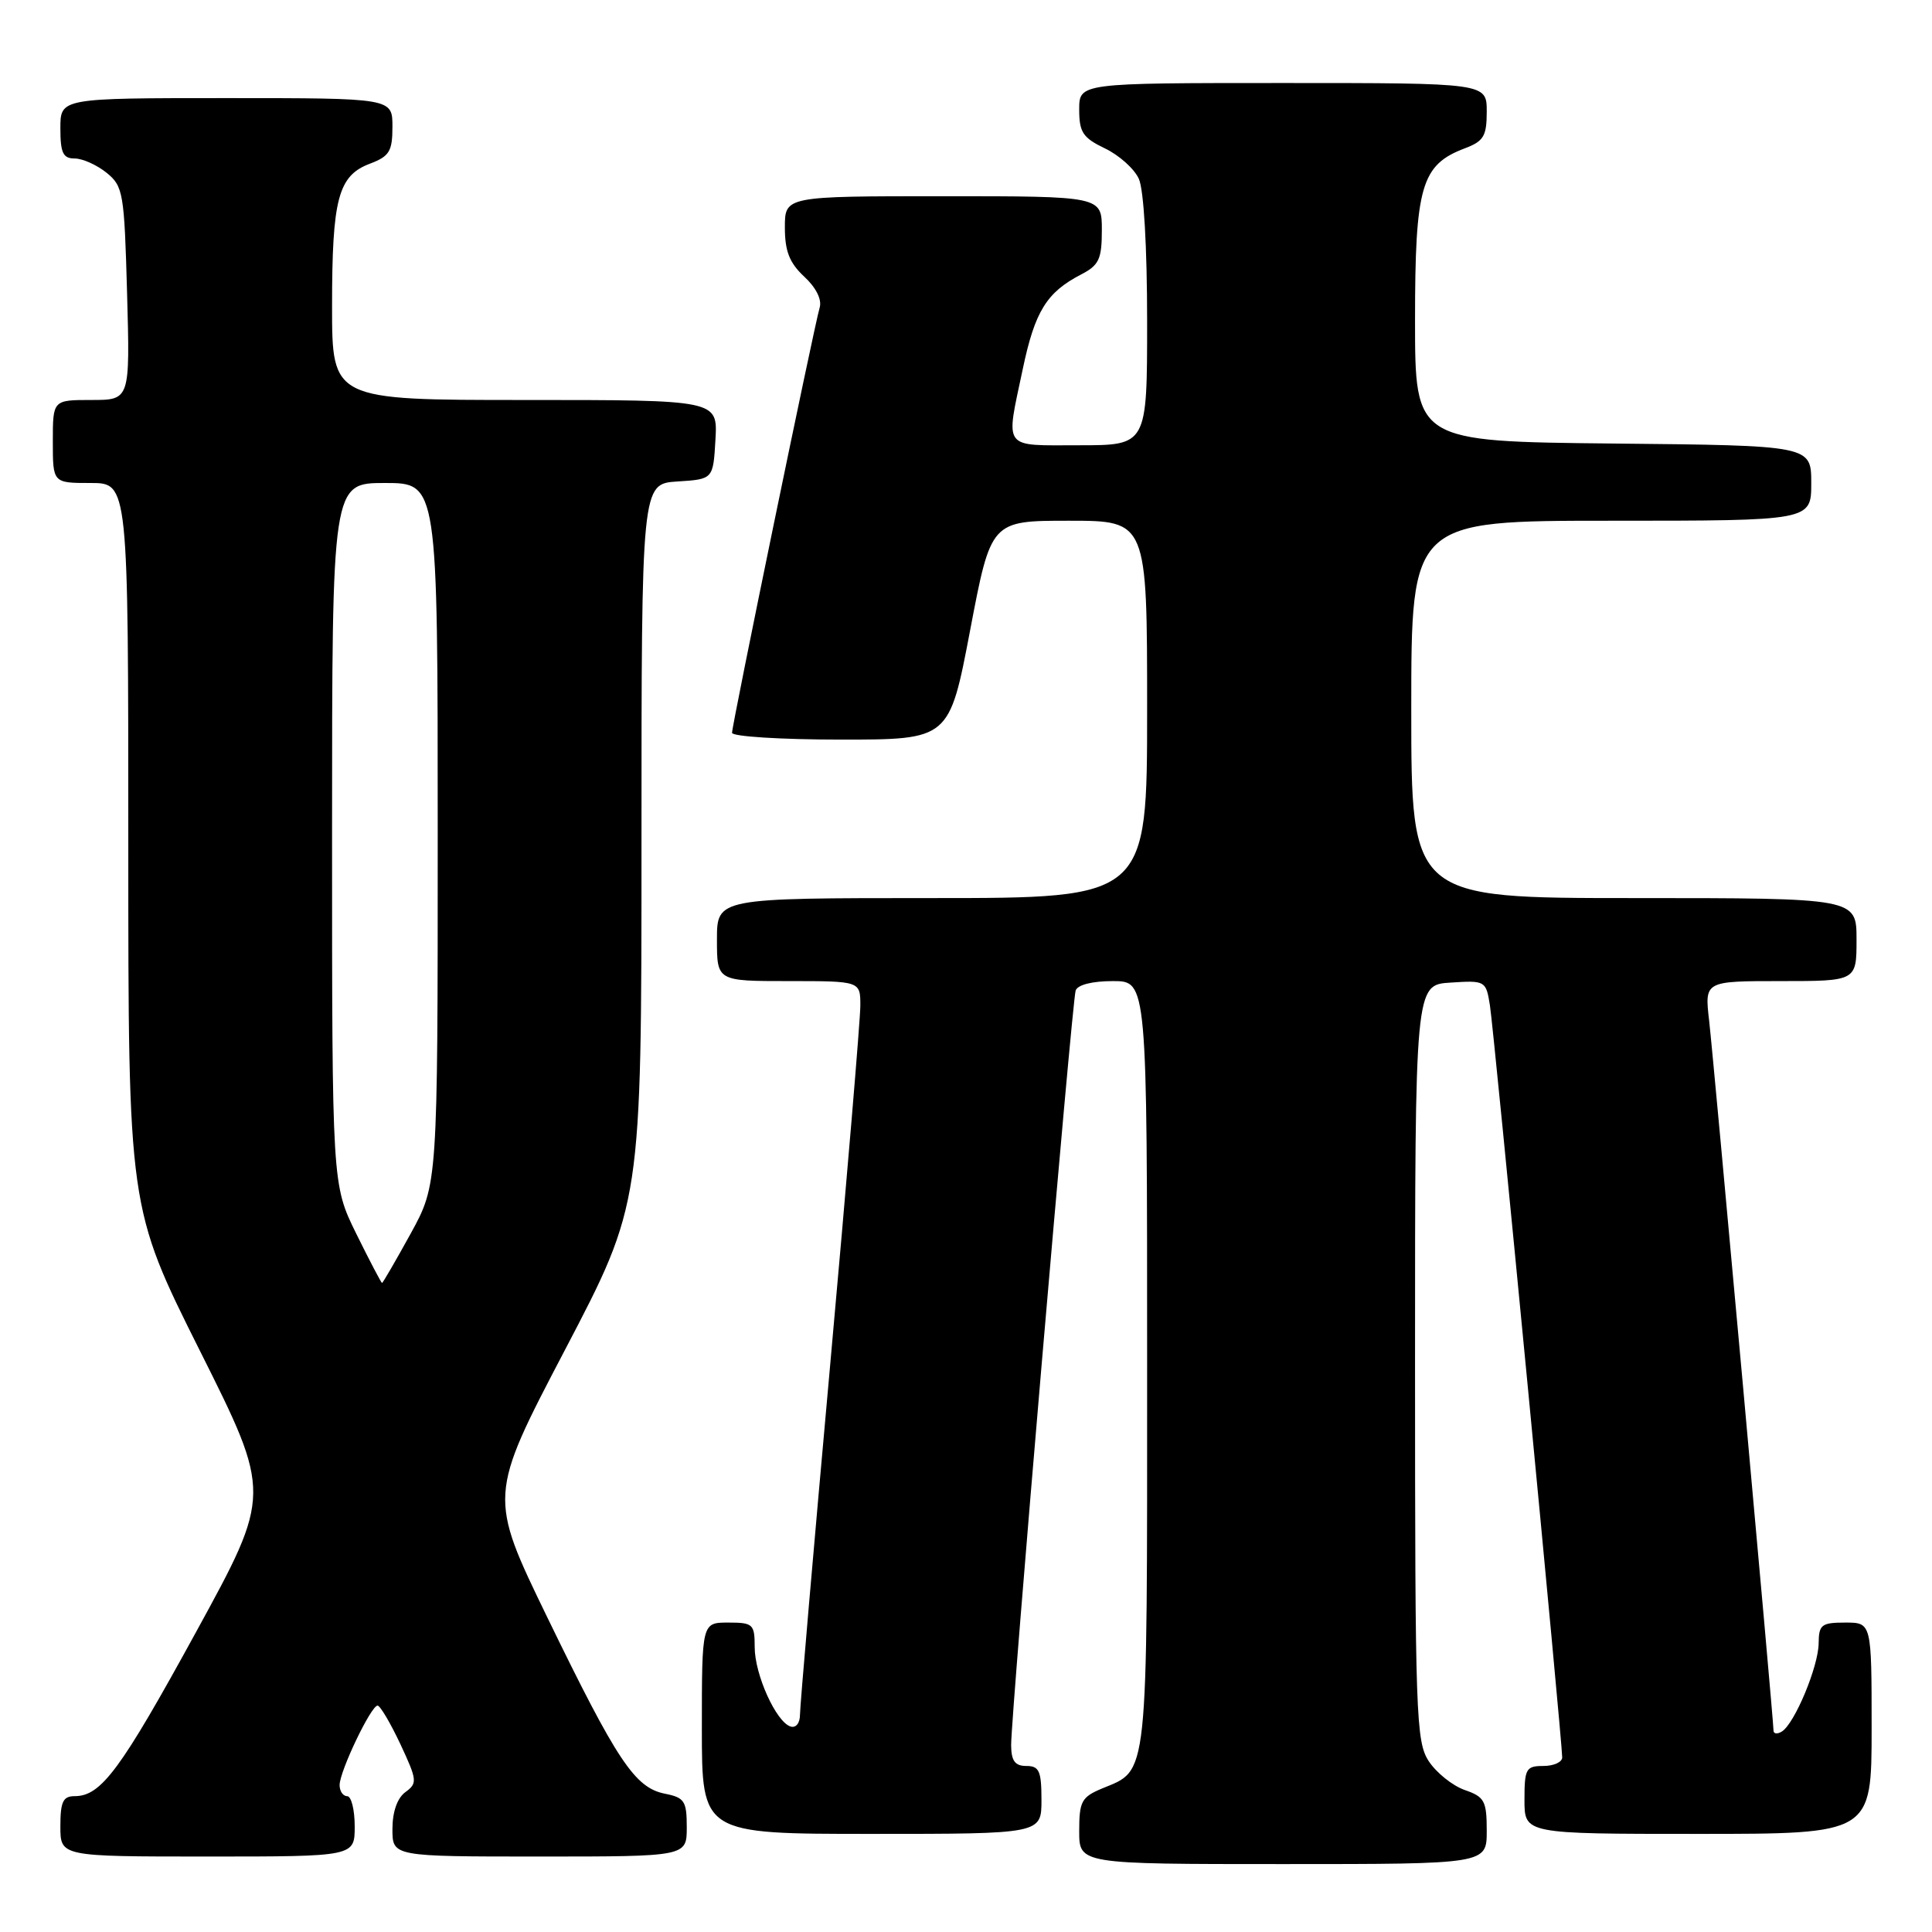 <?xml version="1.0" encoding="UTF-8" standalone="no"?>
<!DOCTYPE svg PUBLIC "-//W3C//DTD SVG 1.1//EN" "http://www.w3.org/Graphics/SVG/1.1/DTD/svg11.dtd" >
<svg xmlns="http://www.w3.org/2000/svg" xmlns:xlink="http://www.w3.org/1999/xlink" version="1.1" viewBox="0 0 256 256">
 <g >
 <path fill="currentColor"
d=" M 197.00 242.60 C 197.00 238.63 196.71 238.09 194.07 237.18 C 192.46 236.61 190.33 234.90 189.32 233.37 C 187.62 230.77 187.50 227.30 187.50 180.54 C 187.50 130.50 187.50 130.50 192.19 130.20 C 196.81 129.90 196.90 129.95 197.42 133.20 C 197.95 136.44 207.00 230.66 207.00 232.87 C 207.00 233.49 205.88 234.00 204.50 234.00 C 202.20 234.00 202.00 234.37 202.00 238.50 C 202.00 243.00 202.00 243.00 225.00 243.00 C 248.00 243.00 248.00 243.00 248.00 229.00 C 248.00 215.00 248.00 215.00 244.50 215.00 C 241.35 215.00 241.00 215.28 240.98 217.75 C 240.95 220.83 237.80 228.39 236.10 229.44 C 235.50 229.81 235.00 229.75 235.00 229.31 C 234.99 227.76 227.07 140.47 226.47 135.25 C 225.86 130.00 225.86 130.00 235.93 130.00 C 246.00 130.00 246.00 130.00 246.00 124.50 C 246.00 119.00 246.00 119.00 216.50 119.00 C 187.00 119.00 187.00 119.00 187.00 94.00 C 187.00 69.00 187.00 69.00 213.50 69.00 C 240.00 69.00 240.00 69.00 240.00 64.02 C 240.00 59.03 240.00 59.03 213.75 58.77 C 187.50 58.50 187.50 58.50 187.50 42.45 C 187.50 24.65 188.31 21.84 194.11 19.65 C 196.60 18.71 197.00 18.03 197.00 14.78 C 197.00 11.00 197.00 11.00 170.00 11.00 C 143.00 11.00 143.00 11.00 143.00 14.52 C 143.00 17.53 143.49 18.26 146.40 19.66 C 148.27 20.55 150.30 22.36 150.90 23.69 C 151.56 25.12 152.00 32.74 152.00 42.55 C 152.00 59.00 152.00 59.00 143.00 59.00 C 132.71 59.00 133.24 59.72 135.53 48.86 C 137.13 41.25 138.69 38.73 143.25 36.37 C 145.63 35.14 146.00 34.34 146.00 30.47 C 146.00 26.00 146.00 26.00 125.00 26.00 C 104.00 26.00 104.00 26.00 104.00 30.14 C 104.00 33.29 104.61 34.83 106.56 36.65 C 108.13 38.10 108.93 39.70 108.61 40.76 C 107.88 43.22 97.00 96.00 97.00 97.10 C 97.00 97.59 103.48 98.00 111.40 98.00 C 125.79 98.00 125.79 98.00 128.55 83.50 C 131.31 69.00 131.31 69.00 141.65 69.00 C 152.00 69.00 152.00 69.00 152.00 94.00 C 152.00 119.00 152.00 119.00 123.50 119.00 C 95.00 119.00 95.00 119.00 95.00 124.50 C 95.00 130.00 95.00 130.00 104.50 130.00 C 114.00 130.00 114.00 130.00 114.00 133.25 C 114.00 135.04 112.20 156.47 110.00 180.88 C 107.80 205.29 106.00 226.14 106.00 227.22 C 106.00 228.32 105.46 229.00 104.75 228.77 C 102.84 228.17 100.00 221.89 100.00 218.25 C 100.00 215.20 99.78 215.00 96.50 215.00 C 93.00 215.00 93.00 215.00 93.00 229.00 C 93.00 243.00 93.00 243.00 115.50 243.00 C 138.00 243.00 138.00 243.00 138.00 238.50 C 138.00 234.67 137.70 234.00 136.00 234.00 C 134.49 234.00 134.00 233.33 133.98 231.25 C 133.96 227.31 142.04 132.75 142.53 131.25 C 142.78 130.49 144.73 130.00 147.47 130.00 C 152.00 130.00 152.00 130.00 152.00 180.78 C 152.00 236.39 152.21 234.43 146.04 236.98 C 143.31 238.12 143.00 238.69 143.00 242.62 C 143.00 247.00 143.00 247.00 170.00 247.00 C 197.00 247.00 197.00 247.00 197.00 242.60 Z  M 47.00 242.00 C 47.00 239.80 46.55 238.00 46.00 238.00 C 45.45 238.00 45.00 237.34 45.00 236.53 C 45.00 234.71 49.16 226.00 50.03 226.00 C 50.37 226.00 51.73 228.30 53.05 231.10 C 55.28 235.88 55.33 236.29 53.72 237.46 C 52.64 238.25 52.00 240.07 52.00 242.36 C 52.00 246.00 52.00 246.00 71.50 246.00 C 91.00 246.00 91.00 246.00 91.00 242.12 C 91.00 238.64 90.70 238.19 88.08 237.67 C 84.12 236.87 81.78 233.36 72.55 214.37 C 64.72 198.24 64.72 198.24 74.86 178.87 C 85.00 159.50 85.00 159.50 85.00 111.81 C 85.00 64.11 85.00 64.11 89.75 63.80 C 94.50 63.50 94.50 63.50 94.80 58.25 C 95.10 53.00 95.10 53.00 69.55 53.00 C 44.00 53.00 44.00 53.00 44.00 40.57 C 44.00 26.32 44.81 23.28 49.01 21.69 C 51.60 20.71 52.00 20.06 52.00 16.78 C 52.00 13.00 52.00 13.00 30.00 13.00 C 8.00 13.00 8.00 13.00 8.00 17.00 C 8.00 20.26 8.35 21.00 9.89 21.00 C 10.93 21.00 12.83 21.85 14.12 22.89 C 16.33 24.68 16.47 25.55 16.84 38.89 C 17.23 53.00 17.23 53.00 12.11 53.00 C 7.00 53.00 7.00 53.00 7.00 58.50 C 7.00 64.00 7.00 64.00 12.00 64.00 C 17.00 64.00 17.00 64.00 17.00 112.01 C 17.00 160.02 17.00 160.02 26.49 178.99 C 35.99 197.96 35.99 197.96 25.99 216.23 C 15.96 234.55 13.40 238.00 9.89 238.00 C 8.35 238.00 8.00 238.74 8.00 242.00 C 8.00 246.00 8.00 246.00 27.50 246.00 C 47.00 246.00 47.00 246.00 47.00 242.00 Z  M 47.21 163.48 C 44.00 156.96 44.00 156.96 44.00 110.48 C 44.00 64.00 44.00 64.00 51.00 64.00 C 58.00 64.00 58.00 64.00 58.00 110.47 C 58.00 156.93 58.00 156.93 54.41 163.47 C 52.43 167.06 50.73 170.00 50.62 170.00 C 50.52 170.00 48.98 167.07 47.21 163.48 Z "/>
</g>
</svg>